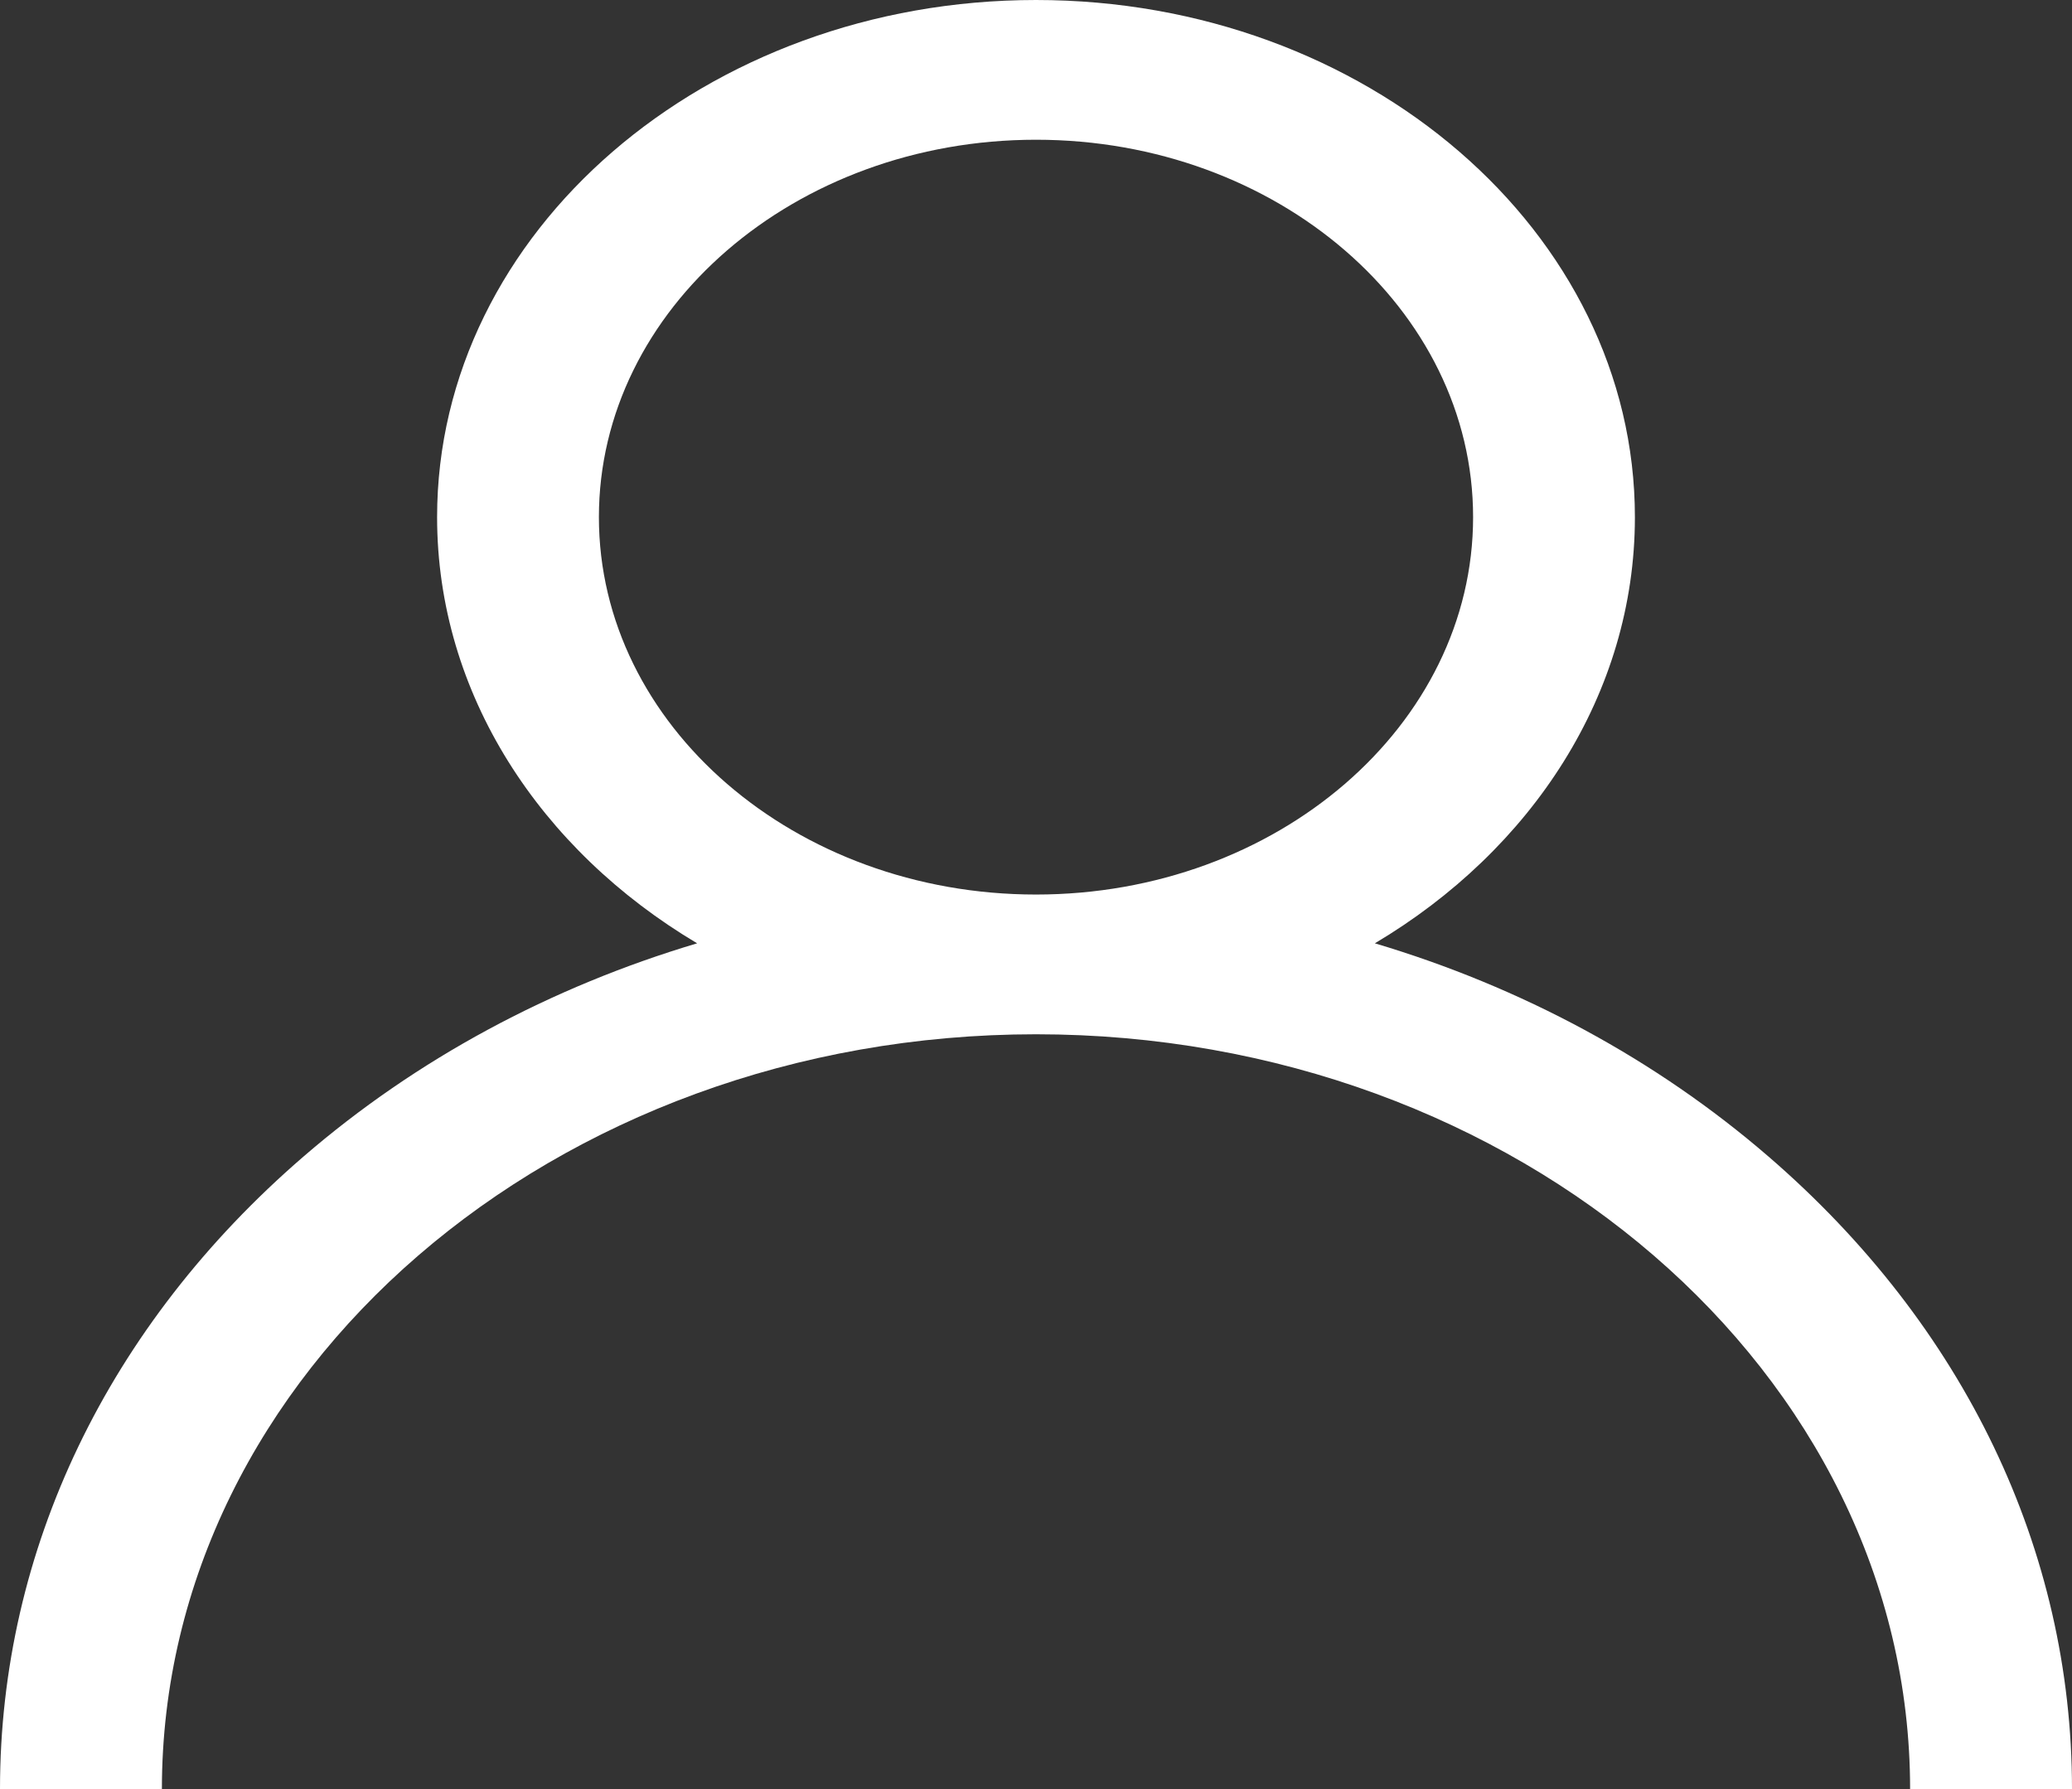 <svg width="22" height="19" viewBox="0 0 22 19" fill="none" xmlns="http://www.w3.org/2000/svg">
<rect x="0" y="0" width="22" height="19" fill="#333333" stroke="none"/>
<path d="M18.778 12.283C17.58 11.248 16.154 10.482 14.598 10.018C16.265 9.027 17.359 7.368 17.359 5.492C17.359 2.464 14.507 0 11 0C7.493 0 4.641 2.464 4.641 5.492C4.641 7.368 5.735 9.027 7.402 10.018C5.846 10.482 4.42 11.248 3.222 12.283C1.144 14.077 0 16.462 0 19H1.719C1.719 14.58 5.882 10.984 11 10.984C16.118 10.984 20.281 14.58 20.281 19H22C22 16.462 20.856 14.077 18.778 12.283ZM11 9.5C8.441 9.5 6.359 7.702 6.359 5.492C6.359 3.282 8.441 1.484 11 1.484C13.559 1.484 15.641 3.282 15.641 5.492C15.641 7.702 13.559 9.5 11 9.5Z" fill="white"/>
</svg>
